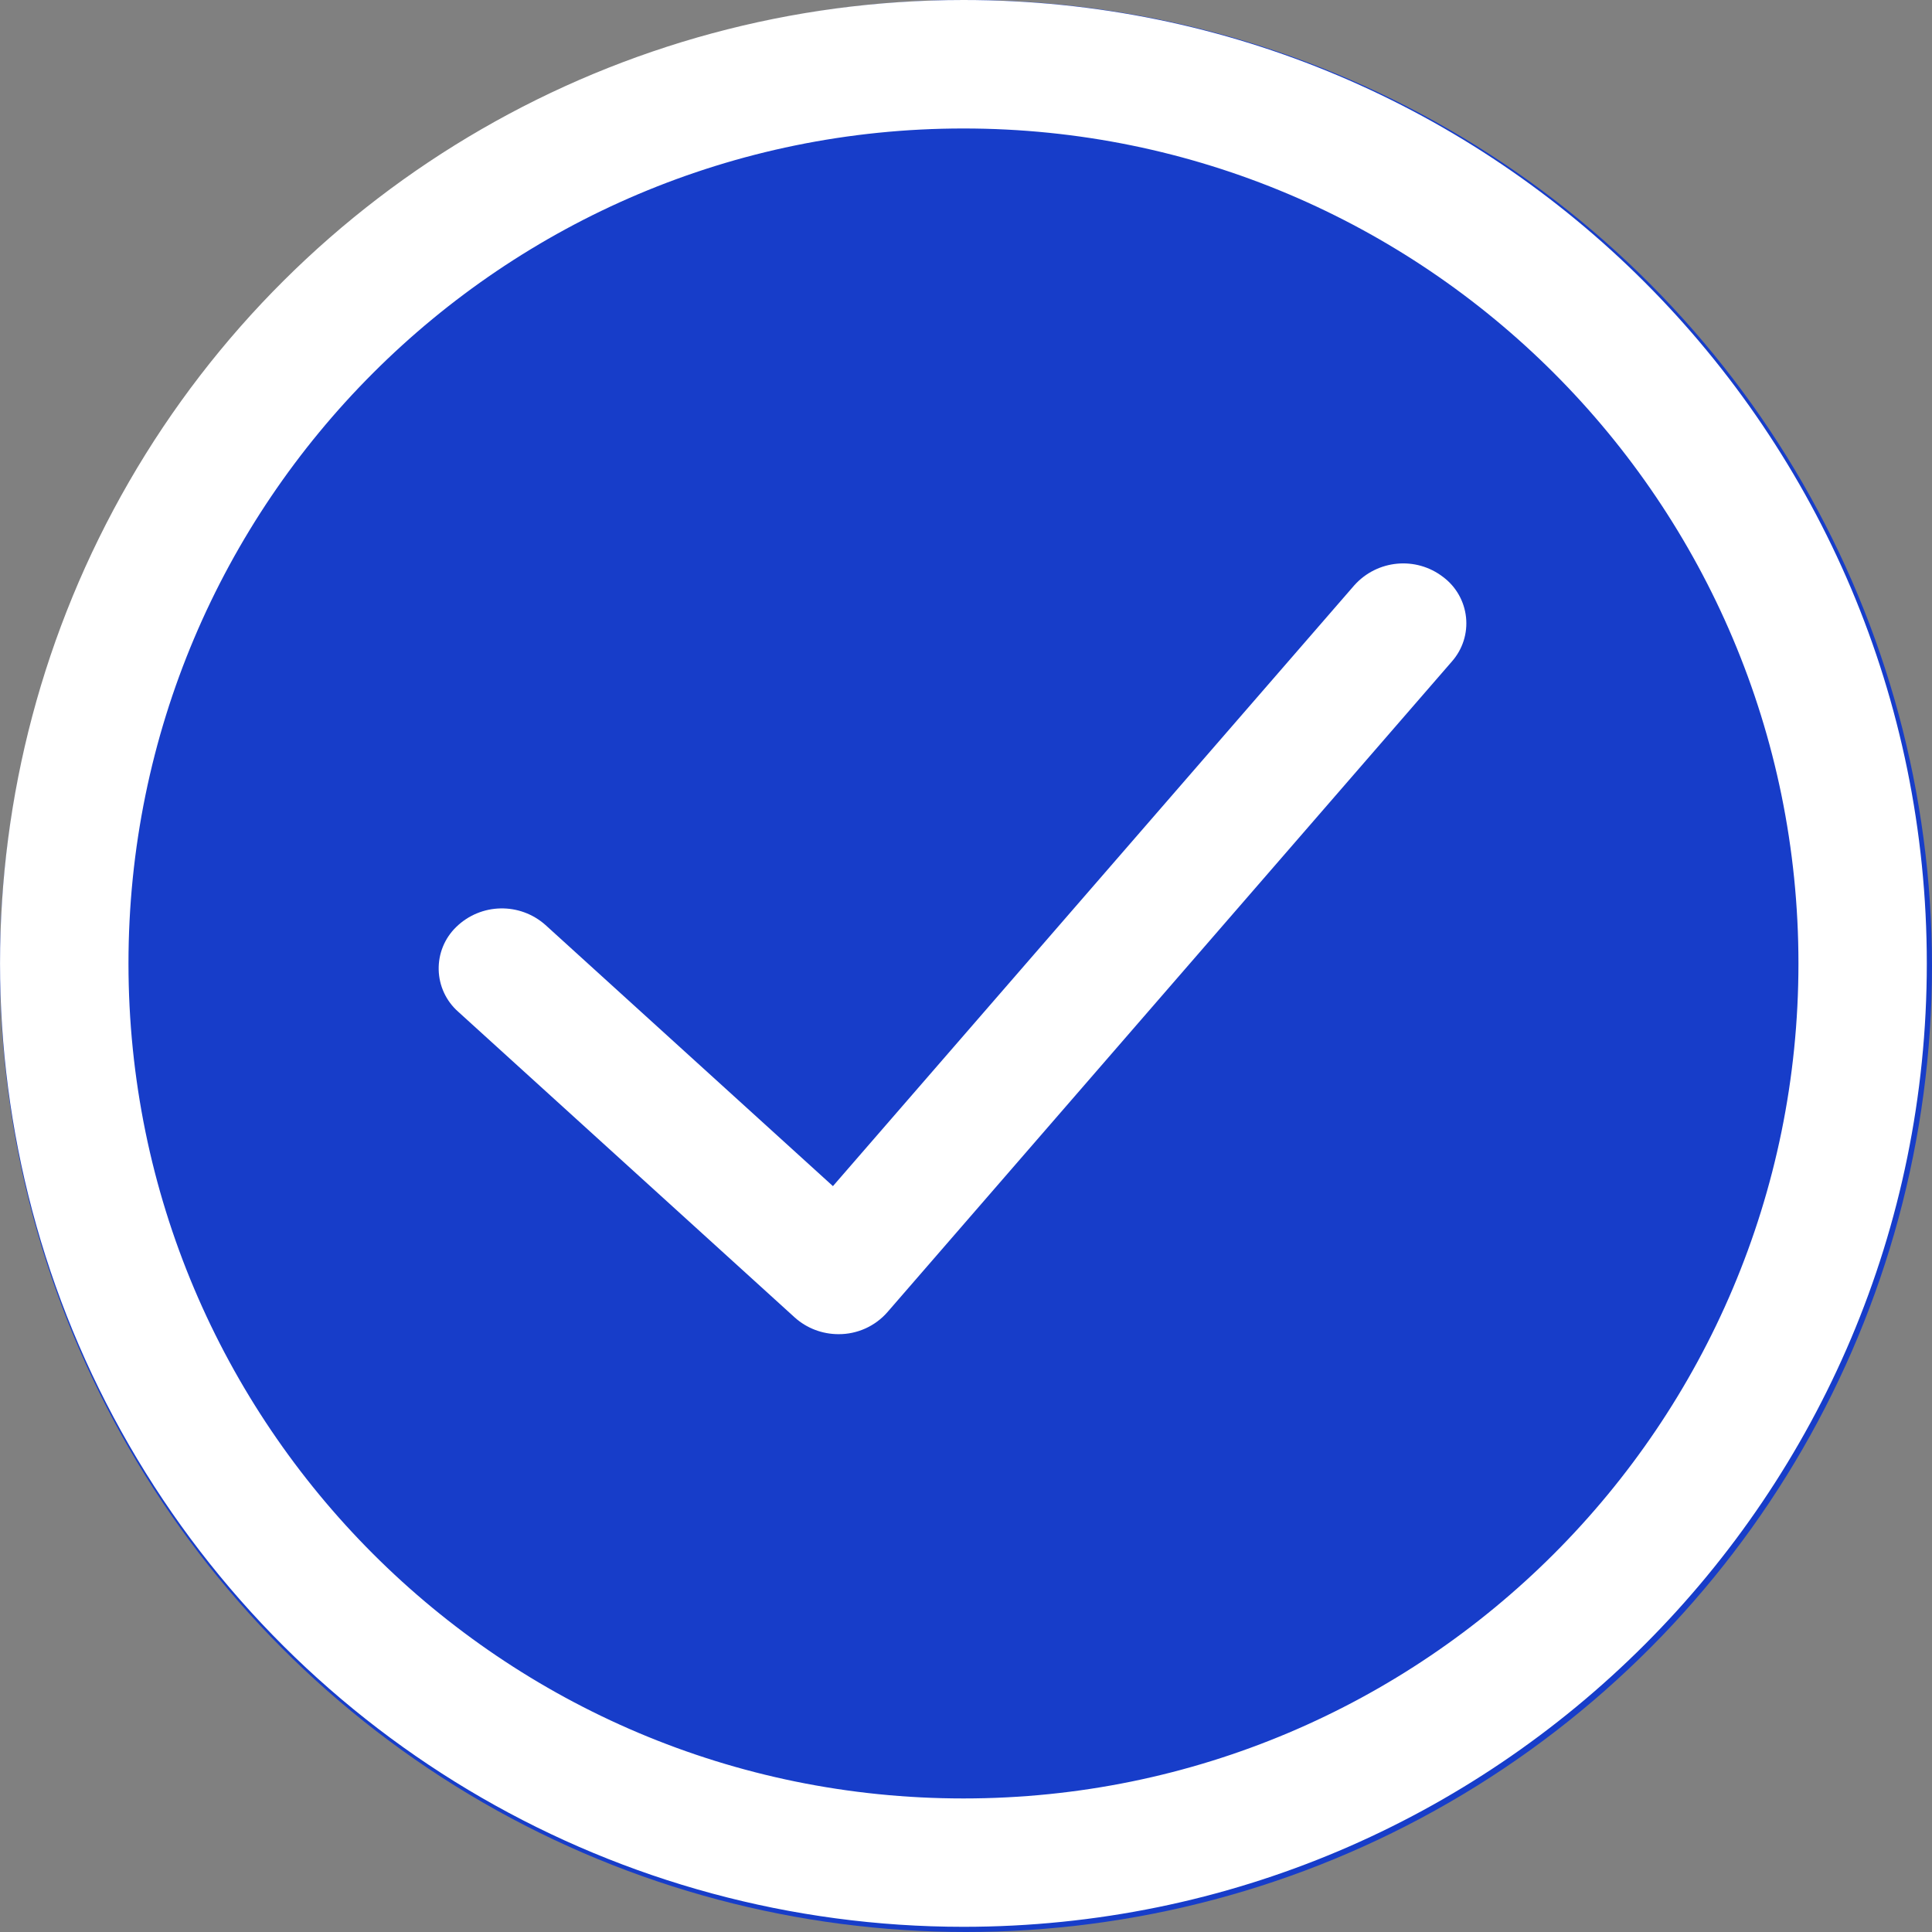 <?xml version="1.0" encoding="UTF-8"?>
<svg width="16px" height="16px" viewBox="0 0 16 16" version="1.1" xmlns="http://www.w3.org/2000/svg" xmlns:xlink="http://www.w3.org/1999/xlink">
    <rect x="0" y="0" width="16" height="16" fill="#808080" stroke="none"/>
    <title>Group 4</title>
    <g id="Page-1" stroke="none" stroke-width="1" fill="none" fill-rule="evenodd">
        <g id="Wallet_transfer" transform="translate(-364, -875)">
            <g id="Group-4" transform="translate(364, 875)">
                <circle id="Oval" fill="#173DC9" cx="8" cy="8" r="8"></circle>
                <g id="勾" fill="#FFFFFF" fill-rule="nonzero">
                    <path d="M7.979,15.957 C5.128,15.957 2.494,14.437 1.069,11.968 C-0.356,9.499 -0.356,6.458 1.069,3.989 C2.494,1.521 5.128,1.20943444e-15 7.979,1.20943444e-15 C12.385,1.20943444e-15 15.957,3.572 15.957,7.979 C15.957,12.385 12.385,15.957 7.979,15.957 L7.979,15.957 Z M7.979,14.894 C11.798,14.894 14.894,11.798 14.894,7.979 C14.894,4.16 11.798,1.064 7.979,1.064 C4.16,1.064 1.064,4.16 1.064,7.979 C1.064,11.798 4.16,14.894 7.979,14.894 Z" id="Shape"></path>
                    <path d="M6.944,11.049 C6.81,11.049 6.681,11 6.582,10.911 L3.795,8.379 C3.695,8.291 3.636,8.165 3.633,8.031 C3.63,7.898 3.682,7.77 3.778,7.677 C3.982,7.478 4.305,7.471 4.518,7.661 L6.898,9.823 L11.216,4.847 C11.406,4.635 11.727,4.605 11.952,4.779 C12.059,4.859 12.127,4.98 12.141,5.112 C12.155,5.245 12.113,5.377 12.024,5.478 L7.348,10.868 C7.246,10.984 7.098,11.05 6.944,11.049 L6.944,11.049 Z" id="Path"></path>
                </g>
            </g>
        </g>
    </g>
</svg>